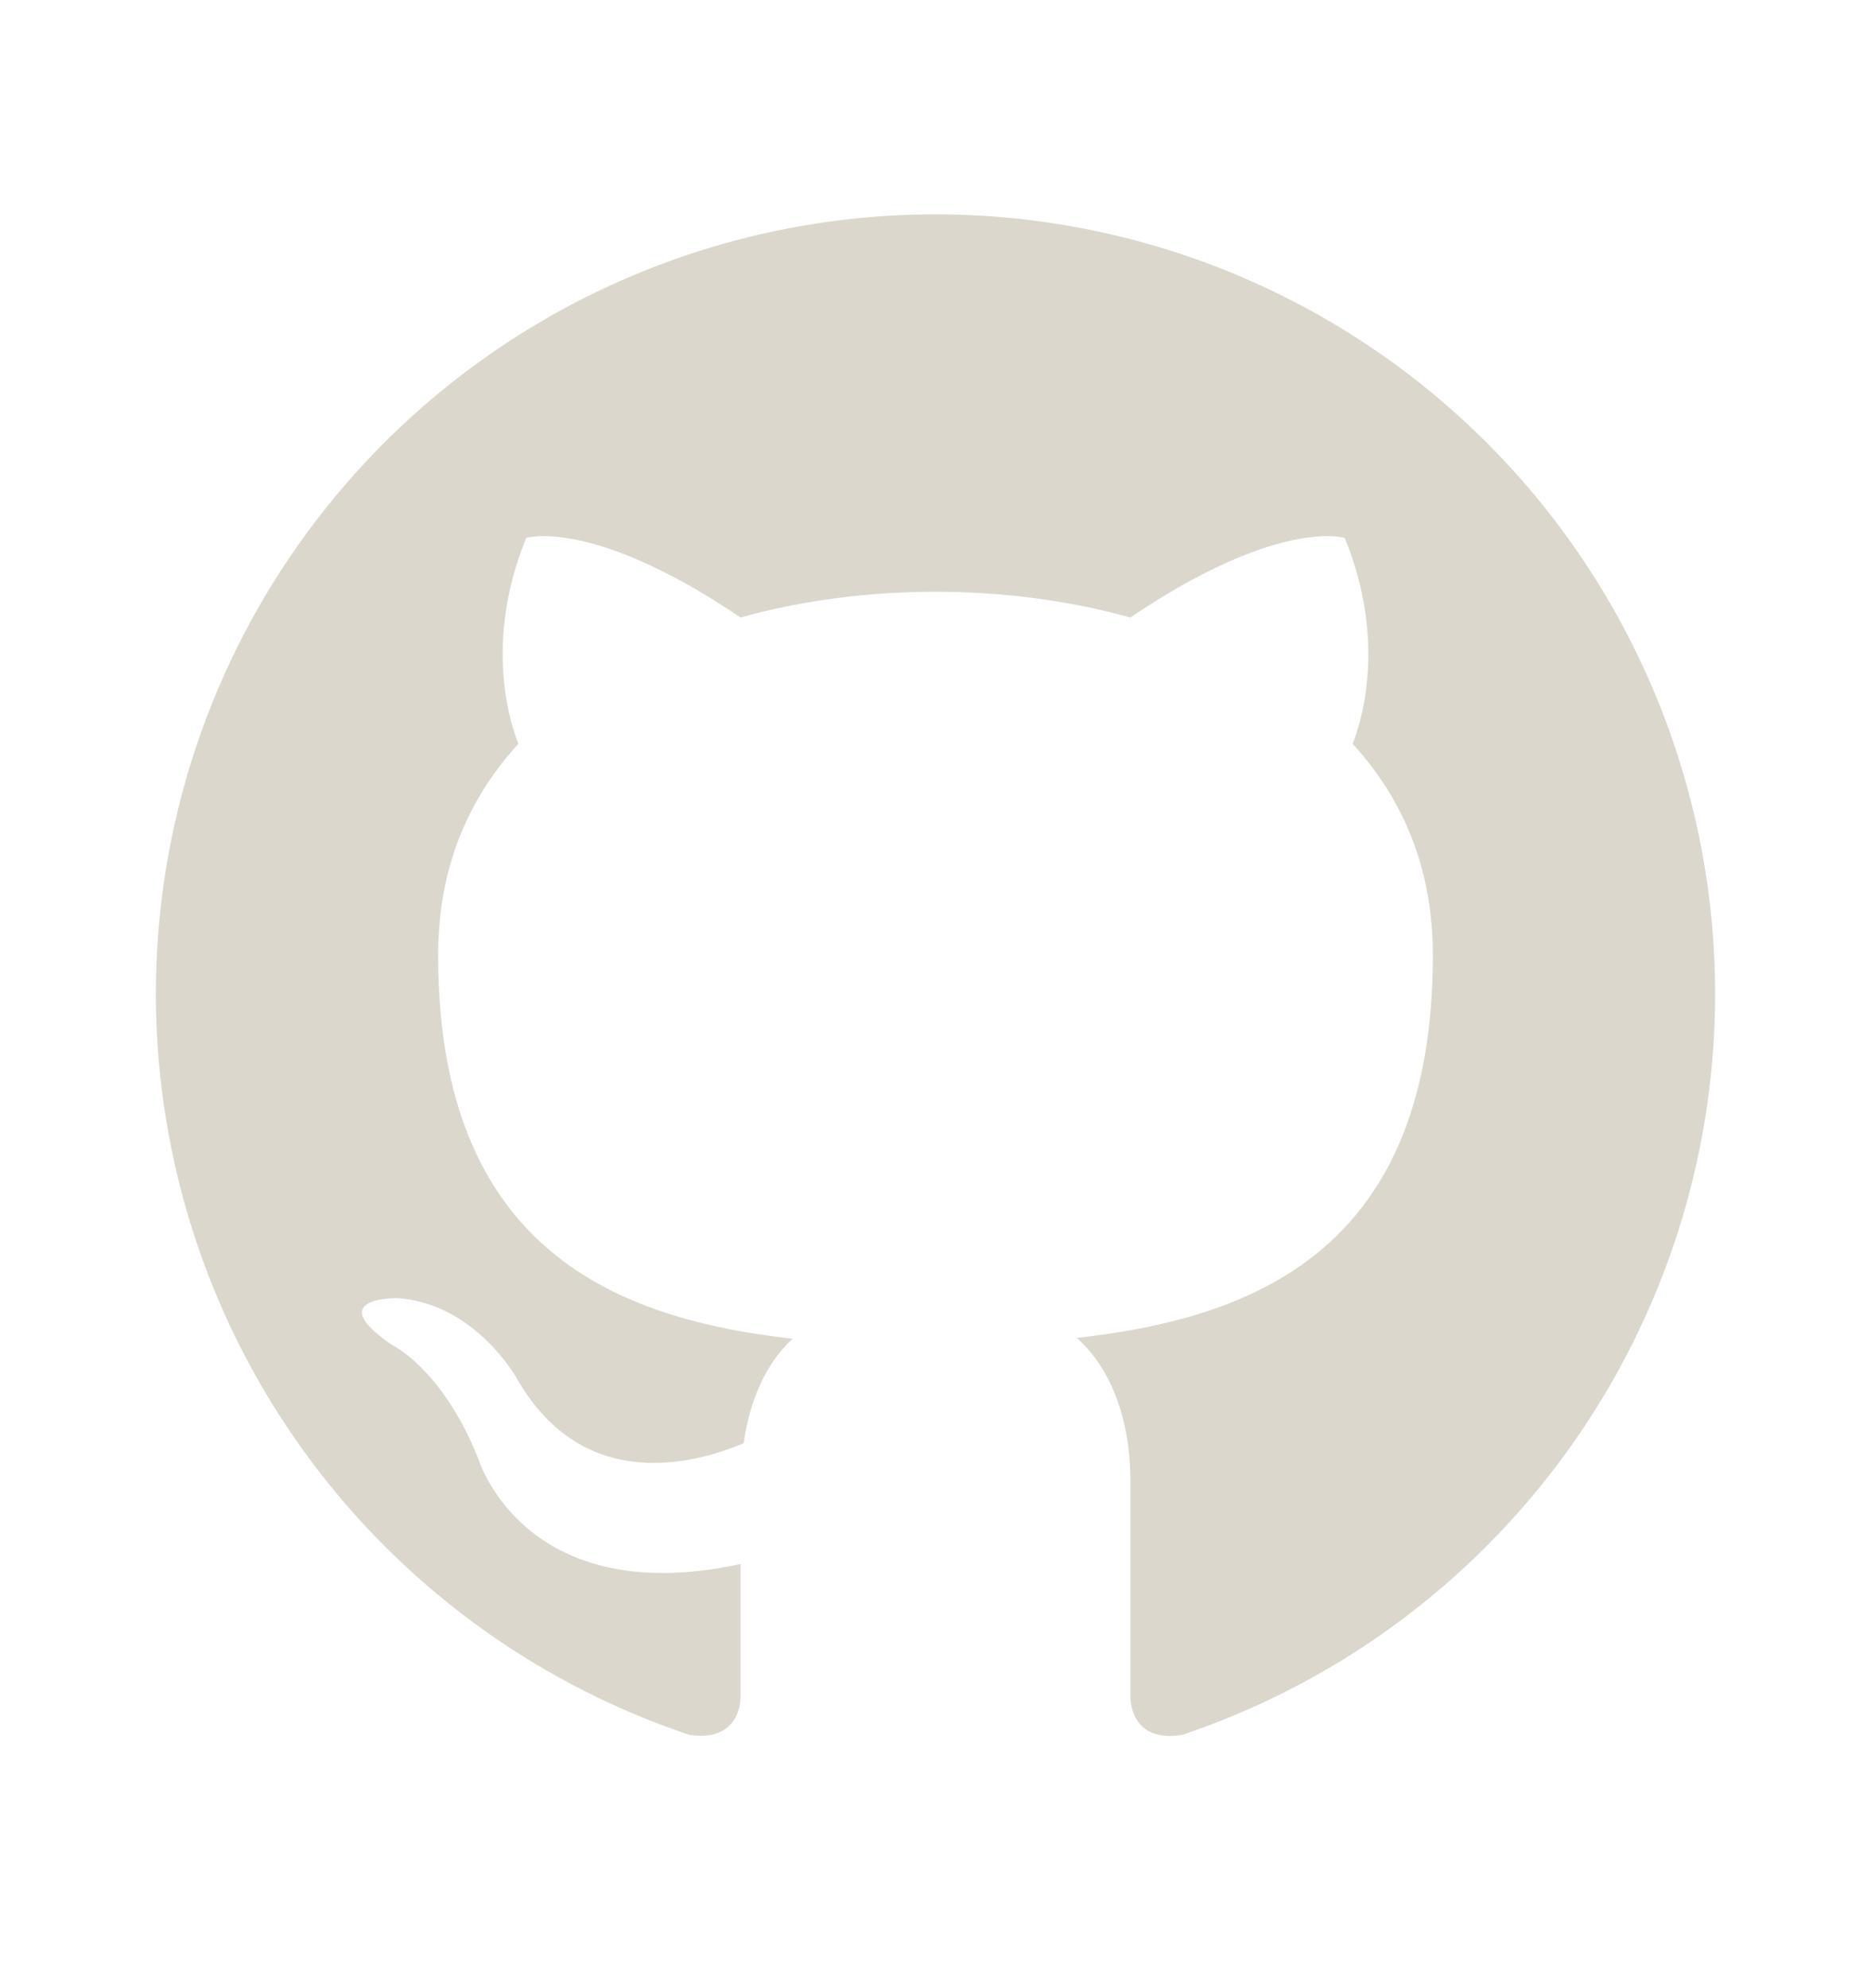 <svg xmlns="http://www.w3.org/2000/svg" width="16" height="17" fill="none" viewBox="0 0 16 17">
  <path fill="#DCD7CD" d="M8 1.833A6.667 6.667 0 0 0 1.333 8.5a6.685 6.685 0 0 0 4.56 6.333c.334.054.44-.153.44-.333v-1.127c-1.846.4-2.24-.893-2.24-.893-.306-.773-.74-.98-.74-.98-.606-.413.047-.4.047-.4.667.047 1.02.687 1.02.687.58 1.013 1.56.713 1.94.553.06-.433.233-.727.42-.893-1.48-.167-3.033-.74-3.033-3.28 0-.74.253-1.334.686-1.807-.066-.167-.3-.86.067-1.76 0 0 .56-.18 1.833.68.527-.147 1.1-.22 1.667-.22s1.14.073 1.667.22C10.94 4.42 11.5 4.6 11.5 4.6c.367.9.133 1.593.067 1.76.433.473.686 1.067.686 1.807 0 2.546-1.56 3.106-3.046 3.273.24.207.46.613.46 1.233V14.5c0 .18.106.393.446.333A6.686 6.686 0 0 0 14.667 8.5 6.667 6.667 0 0 0 8 1.833Z"/>
</svg>
